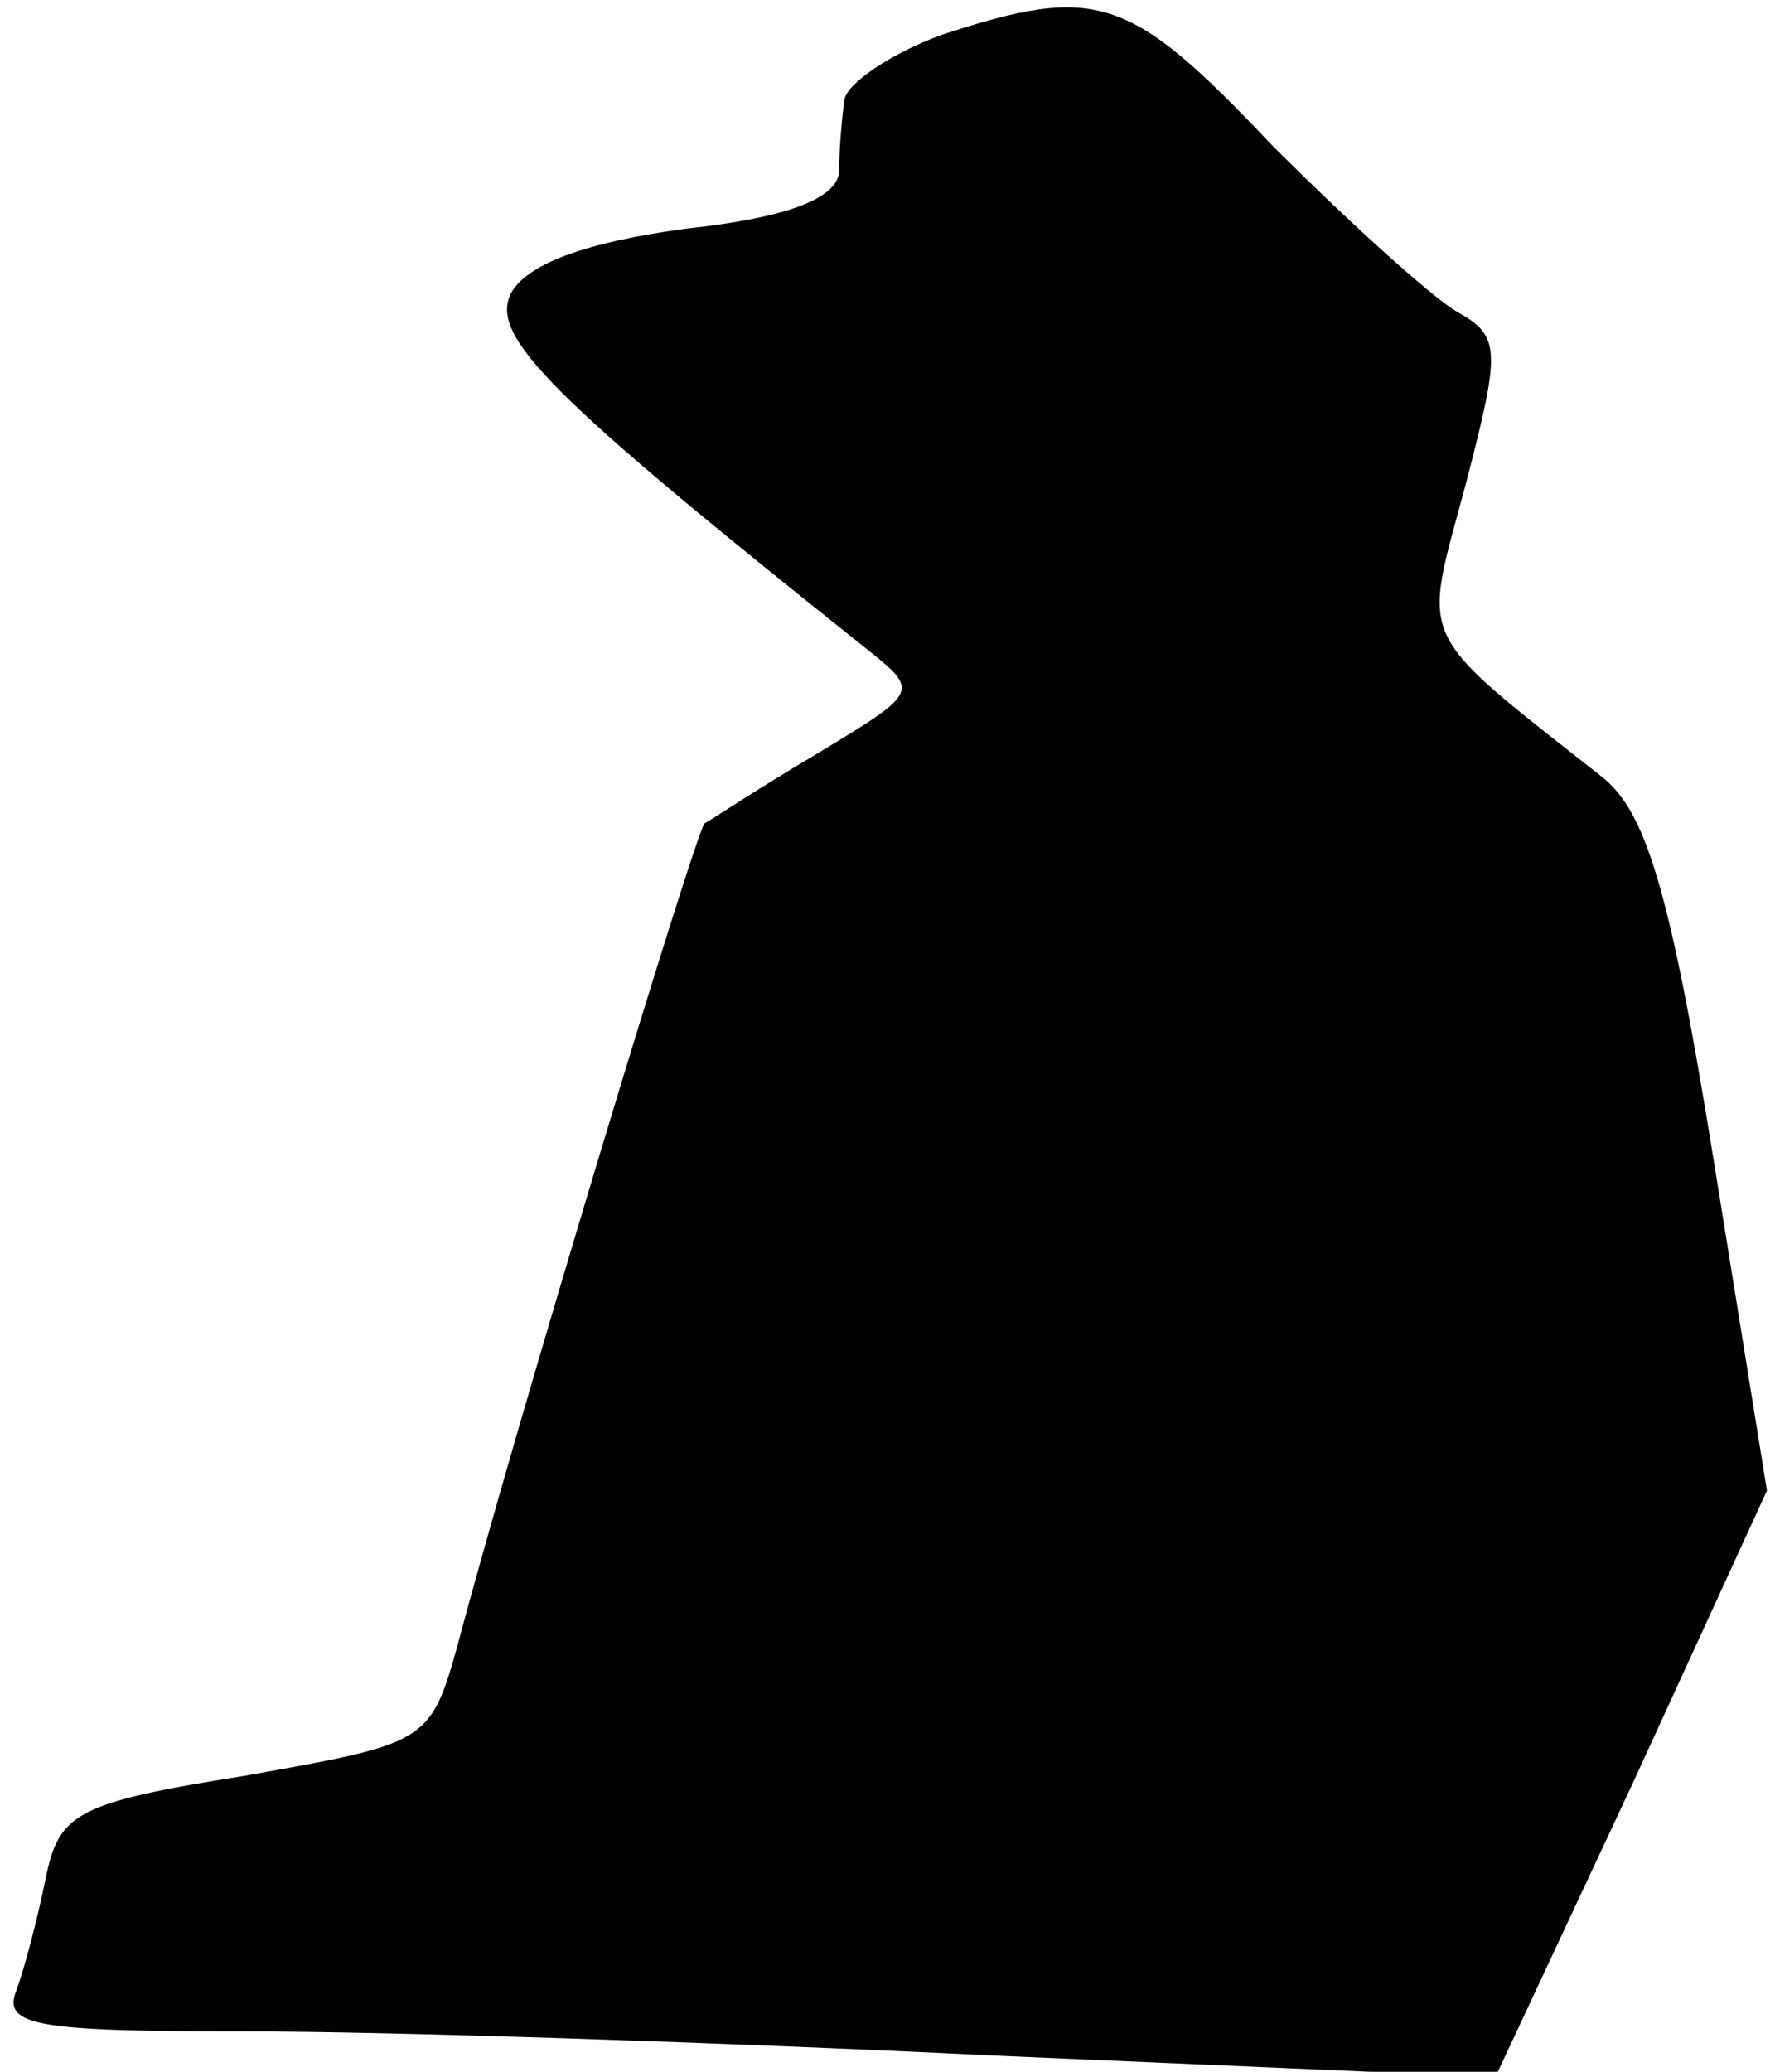 <?xml version="1.0" standalone="no"?>
<!DOCTYPE svg PUBLIC "-//W3C//DTD SVG 20010904//EN"
 "http://www.w3.org/TR/2001/REC-SVG-20010904/DTD/svg10.dtd">
<svg version="1.0" xmlns="http://www.w3.org/2000/svg"
 width="66pt" height="77pt" viewBox="0 0 66 77"
 preserveAspectRatio="xMidYMid meet">
<g transform="translate(0,77) scale(0.1,-0.1)"
fill="#000000" stroke="none">
<path fill="#000000" stroke="none" d="M350 757 c-19 -7 -35 -18 -36 -24 -1
-7 -2 -19 -2 -27 -1 -10 -20 -17 -57 -21 -37 -5 -59 -13 -65 -24 -8 -16 14
-38 132 -132 20 -16 20 -16 -18 -39 -22 -13 -40 -25 -42 -26 -3 -2 -70 -223
-92 -306 -10 -36 -12 -36 -79 -48 -63 -10 -69 -14 -74 -38 -3 -15 -8 -34 -11
-42 -5 -13 8 -15 86 -15 51 0 176 -4 278 -9 l186 -8 51 109 50 109 -20 124
c-16 99 -25 128 -41 141 -71 56 -67 49 -51 109 13 50 13 55 -3 64 -9 5 -40 33
-69 62 -53 56 -65 60 -123 41z"/>
</g>
</svg>
